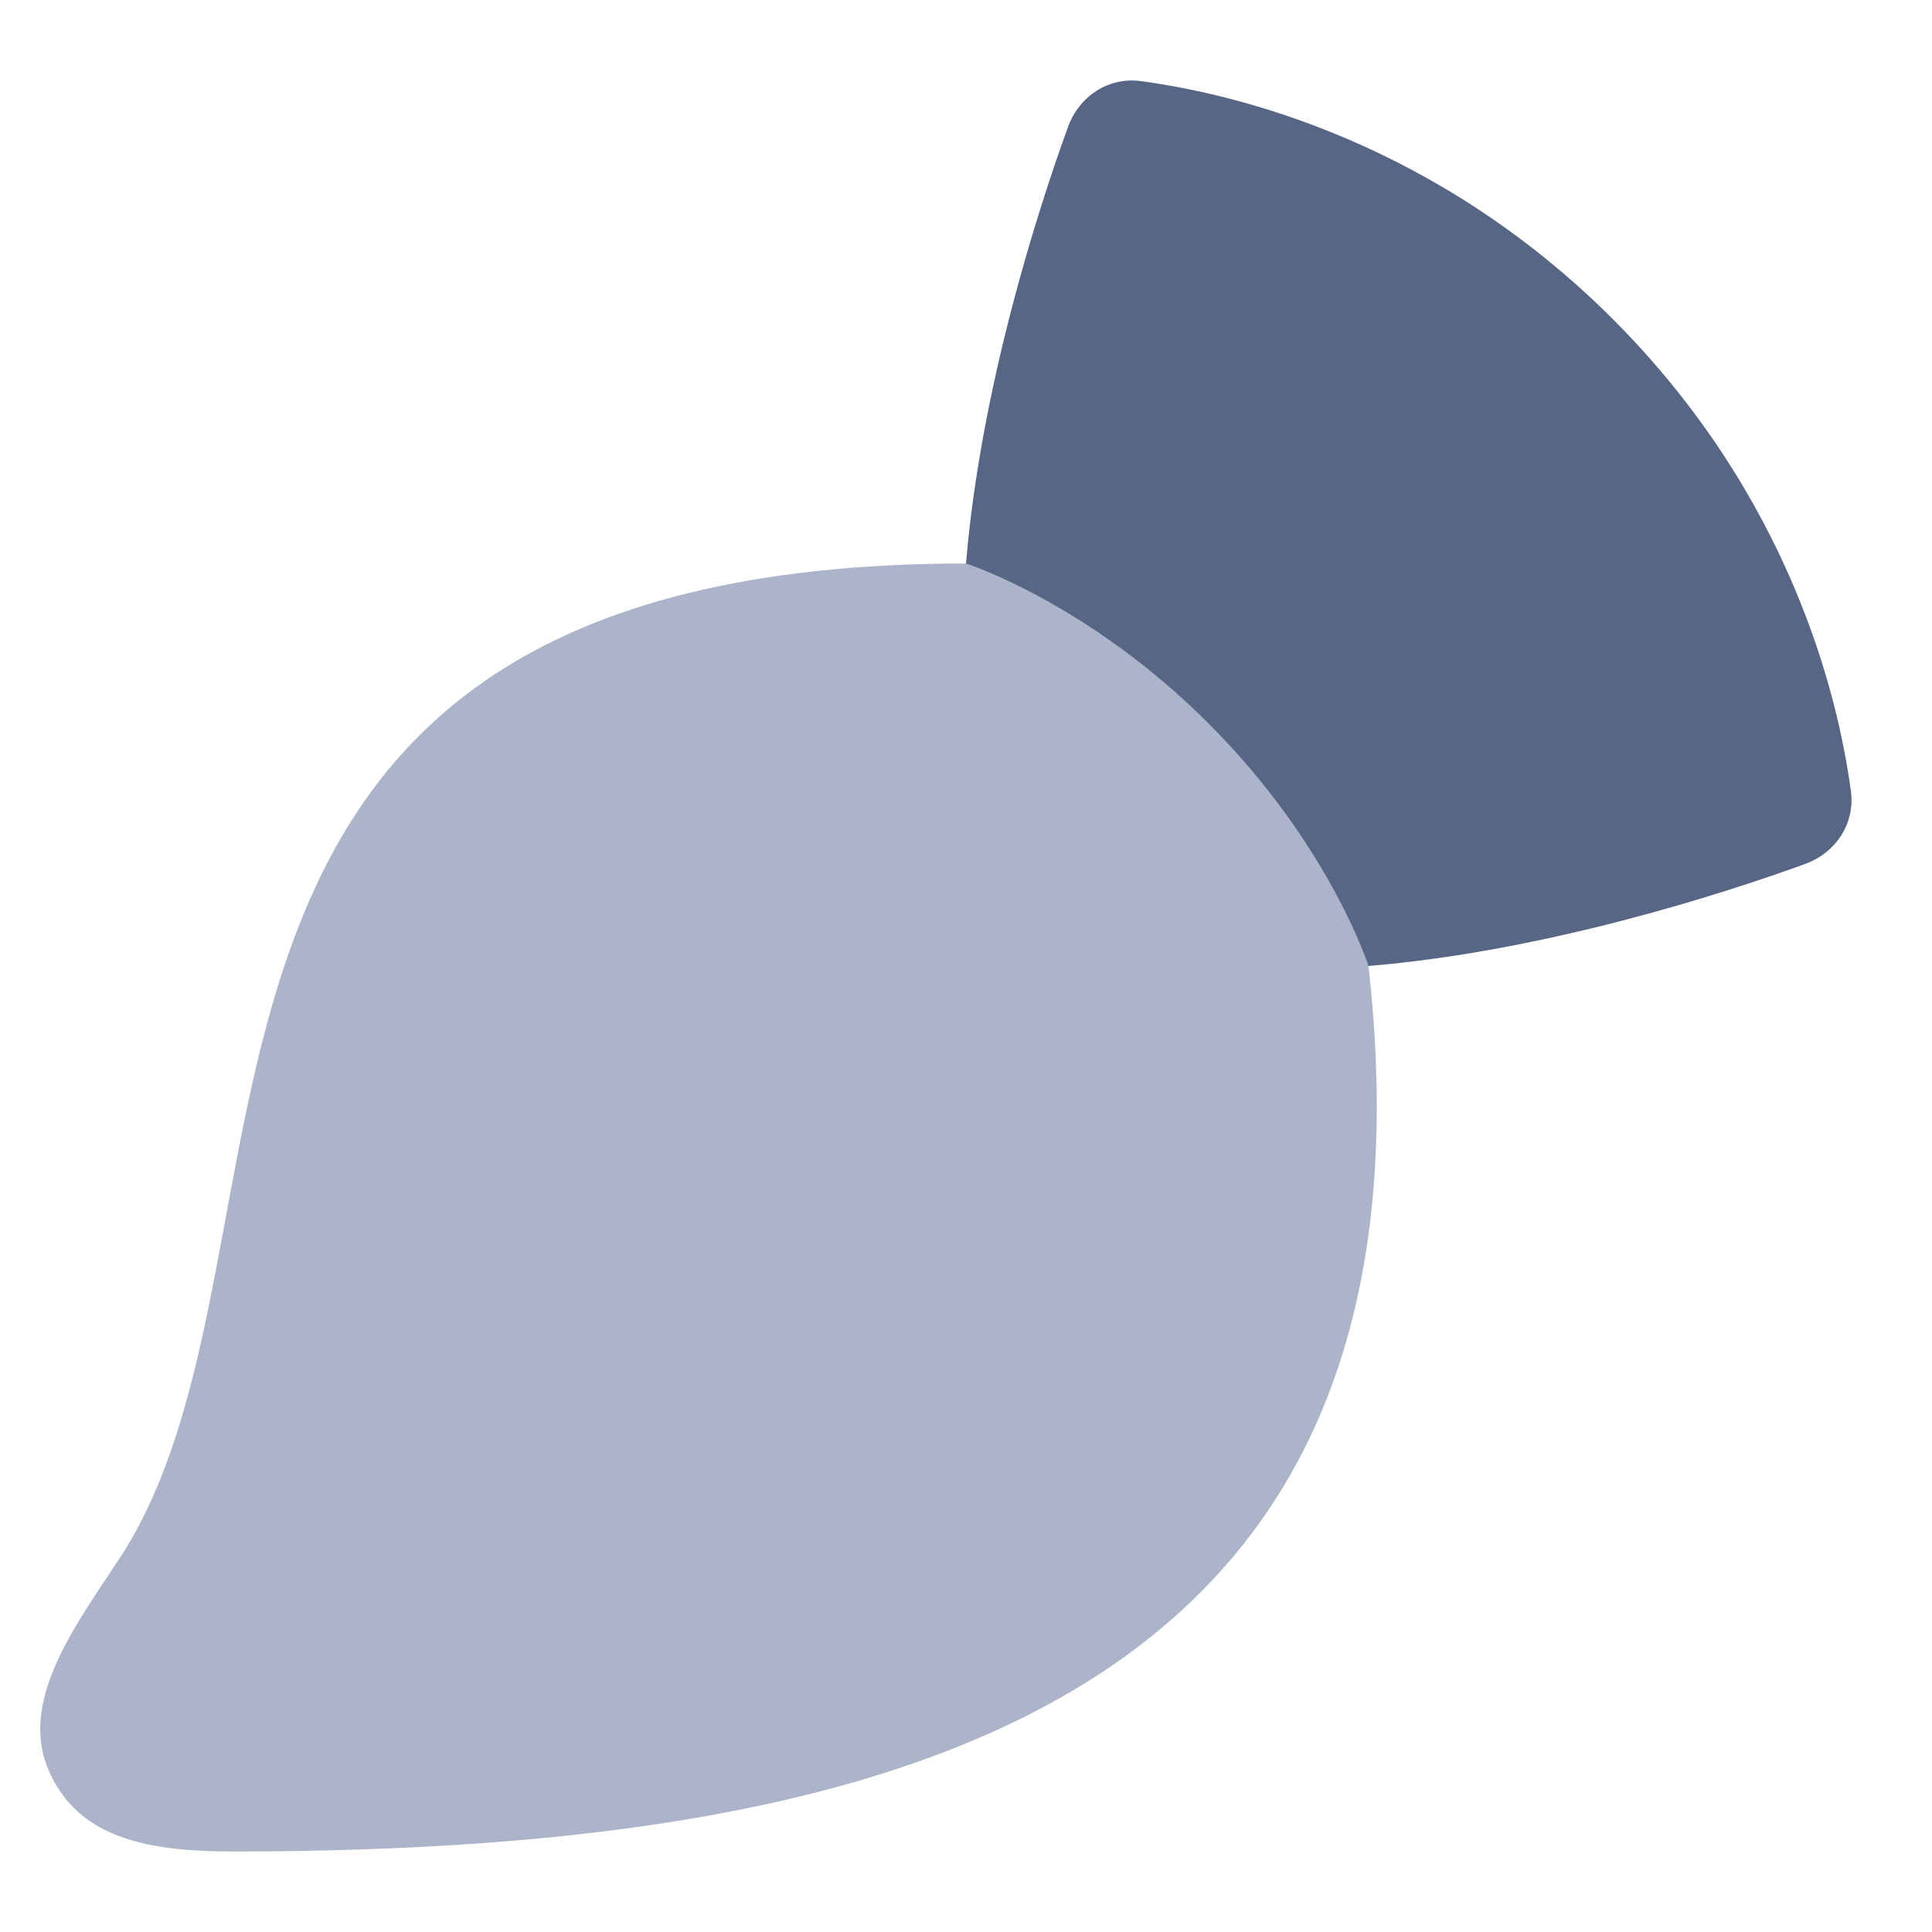 <!-- Copyright © Ewsgit 2022. -->
<!-- Licensed under the MIT License - https://ewsgit.github.io/devdash/copyright -->

<svg xmlns="http://www.w3.org/2000/svg" width="48" height="48" fill="none" viewBox="0 0 48 48"><path fill="#ACB4C9" d="M24 14L26.935 13L35 21L34 24C36.016 42 22.903 46 5.765 46C3.446 46 1.998 45.568 1.278 44.136C0.375 42.342 1.868 40.4 2.97 38.718C8.089 30.911 2.288 14 24 14Z"/><path fill="#576684" d="M24 14C24.364 9.636 25.781 5.227 26.535 3.152C26.812 2.39 27.54 1.907 28.343 2.015C30.667 2.326 35.64 3.499 40.071 7.929C44.501 12.36 45.674 17.333 45.985 19.657C46.093 20.46 45.61 21.188 44.848 21.465C42.773 22.219 38.364 23.636 34 24C34 24 33.04 20.987 30.026 17.974C27.013 14.96 24 14 24 14Z"/></svg>